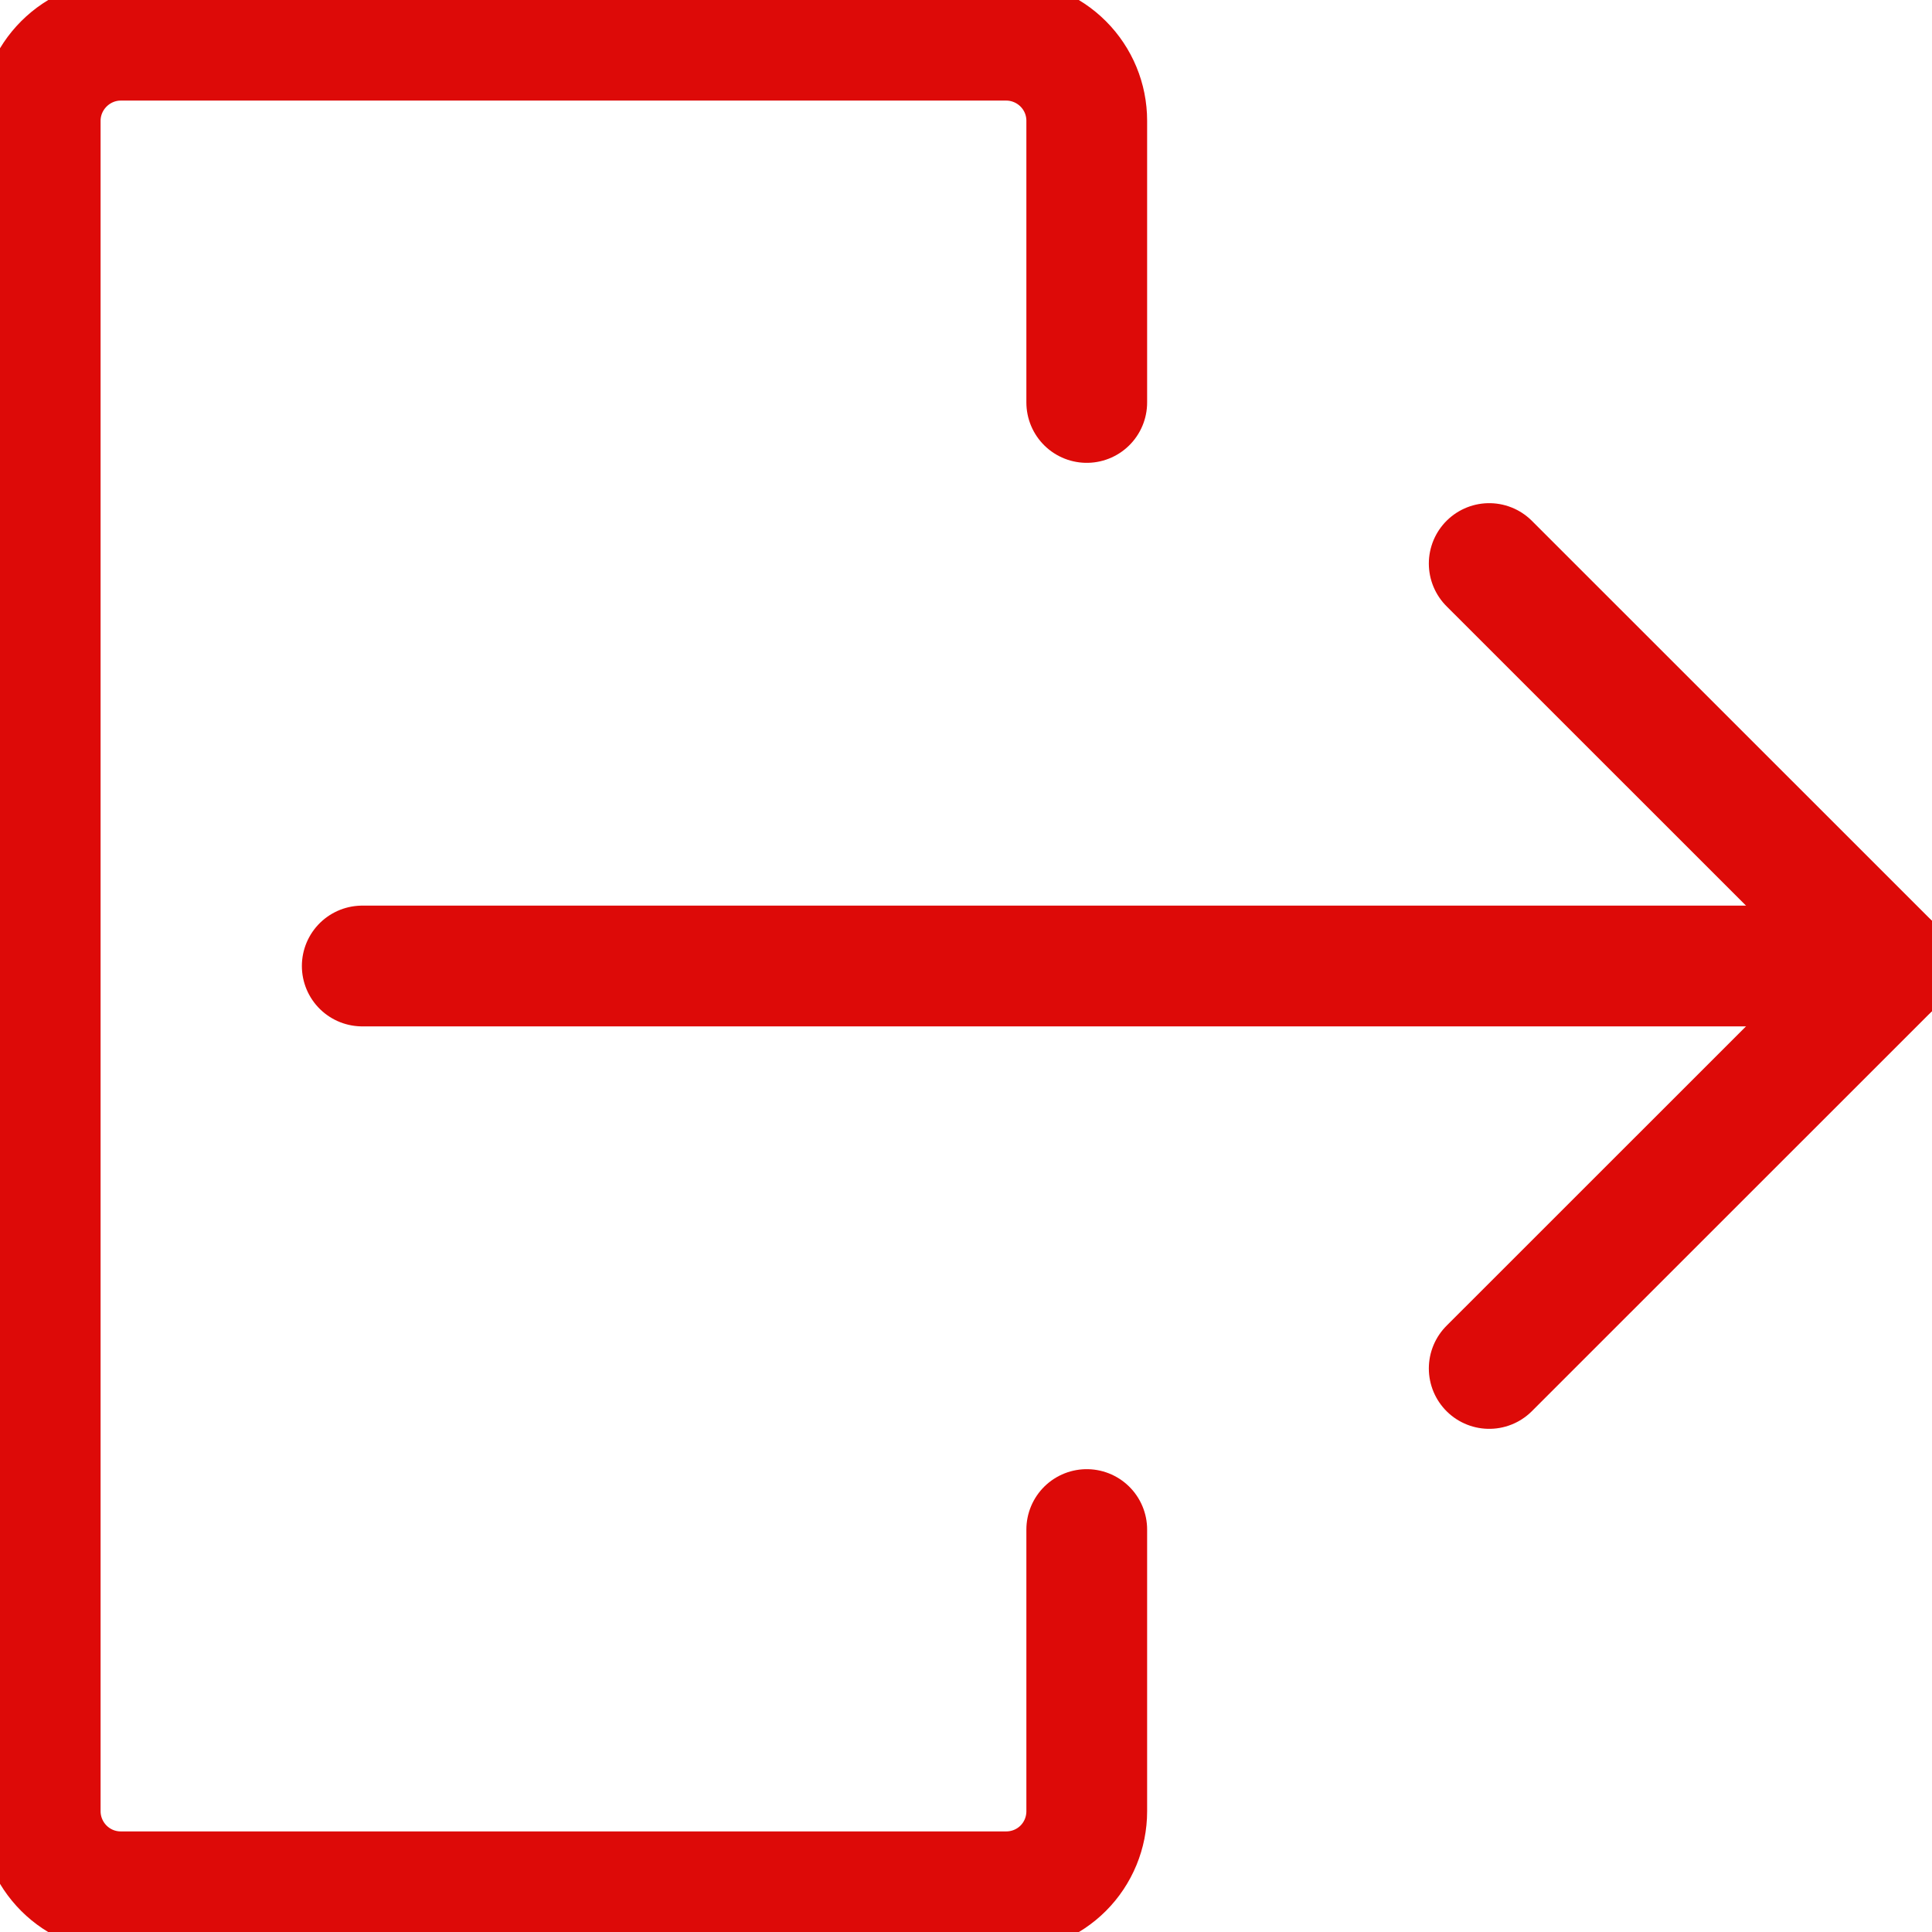 <svg width="16" height="16" viewBox="0 0 16 16" fill="none" xmlns="http://www.w3.org/2000/svg">
<g clip-path="url(#clip0_4134_22195)">
<path d="M9 3.333V1C9 0.823 8.93 0.654 8.805 0.529C8.68 0.404 8.51 0.333 8.333 0.333H1C0.823 0.333 0.654 0.404 0.529 0.529C0.404 0.654 0.333 0.823 0.333 1V15C0.333 15.177 0.404 15.347 0.529 15.472C0.654 15.597 0.823 15.667 1 15.667H8.333C8.51 15.667 8.68 15.597 8.805 15.472C8.93 15.347 9 15.177 9 15V12.667" stroke="#DD0A08" stroke-linecap="round" stroke-linejoin="round"/>
<path d="M15.667 8H3" stroke="#DD0A08" stroke-linecap="round" stroke-linejoin="round"/>
<path d="M12.333 11.333L15.667 8L12.333 4.667" stroke="#DD0A08" stroke-linecap="round" stroke-linejoin="round"/>
</g>
<defs>
<clipPath id="clip0_4134_22195">
<rect width="16" height="16" fill="white"/>
</clipPath>
</defs>
</svg>

